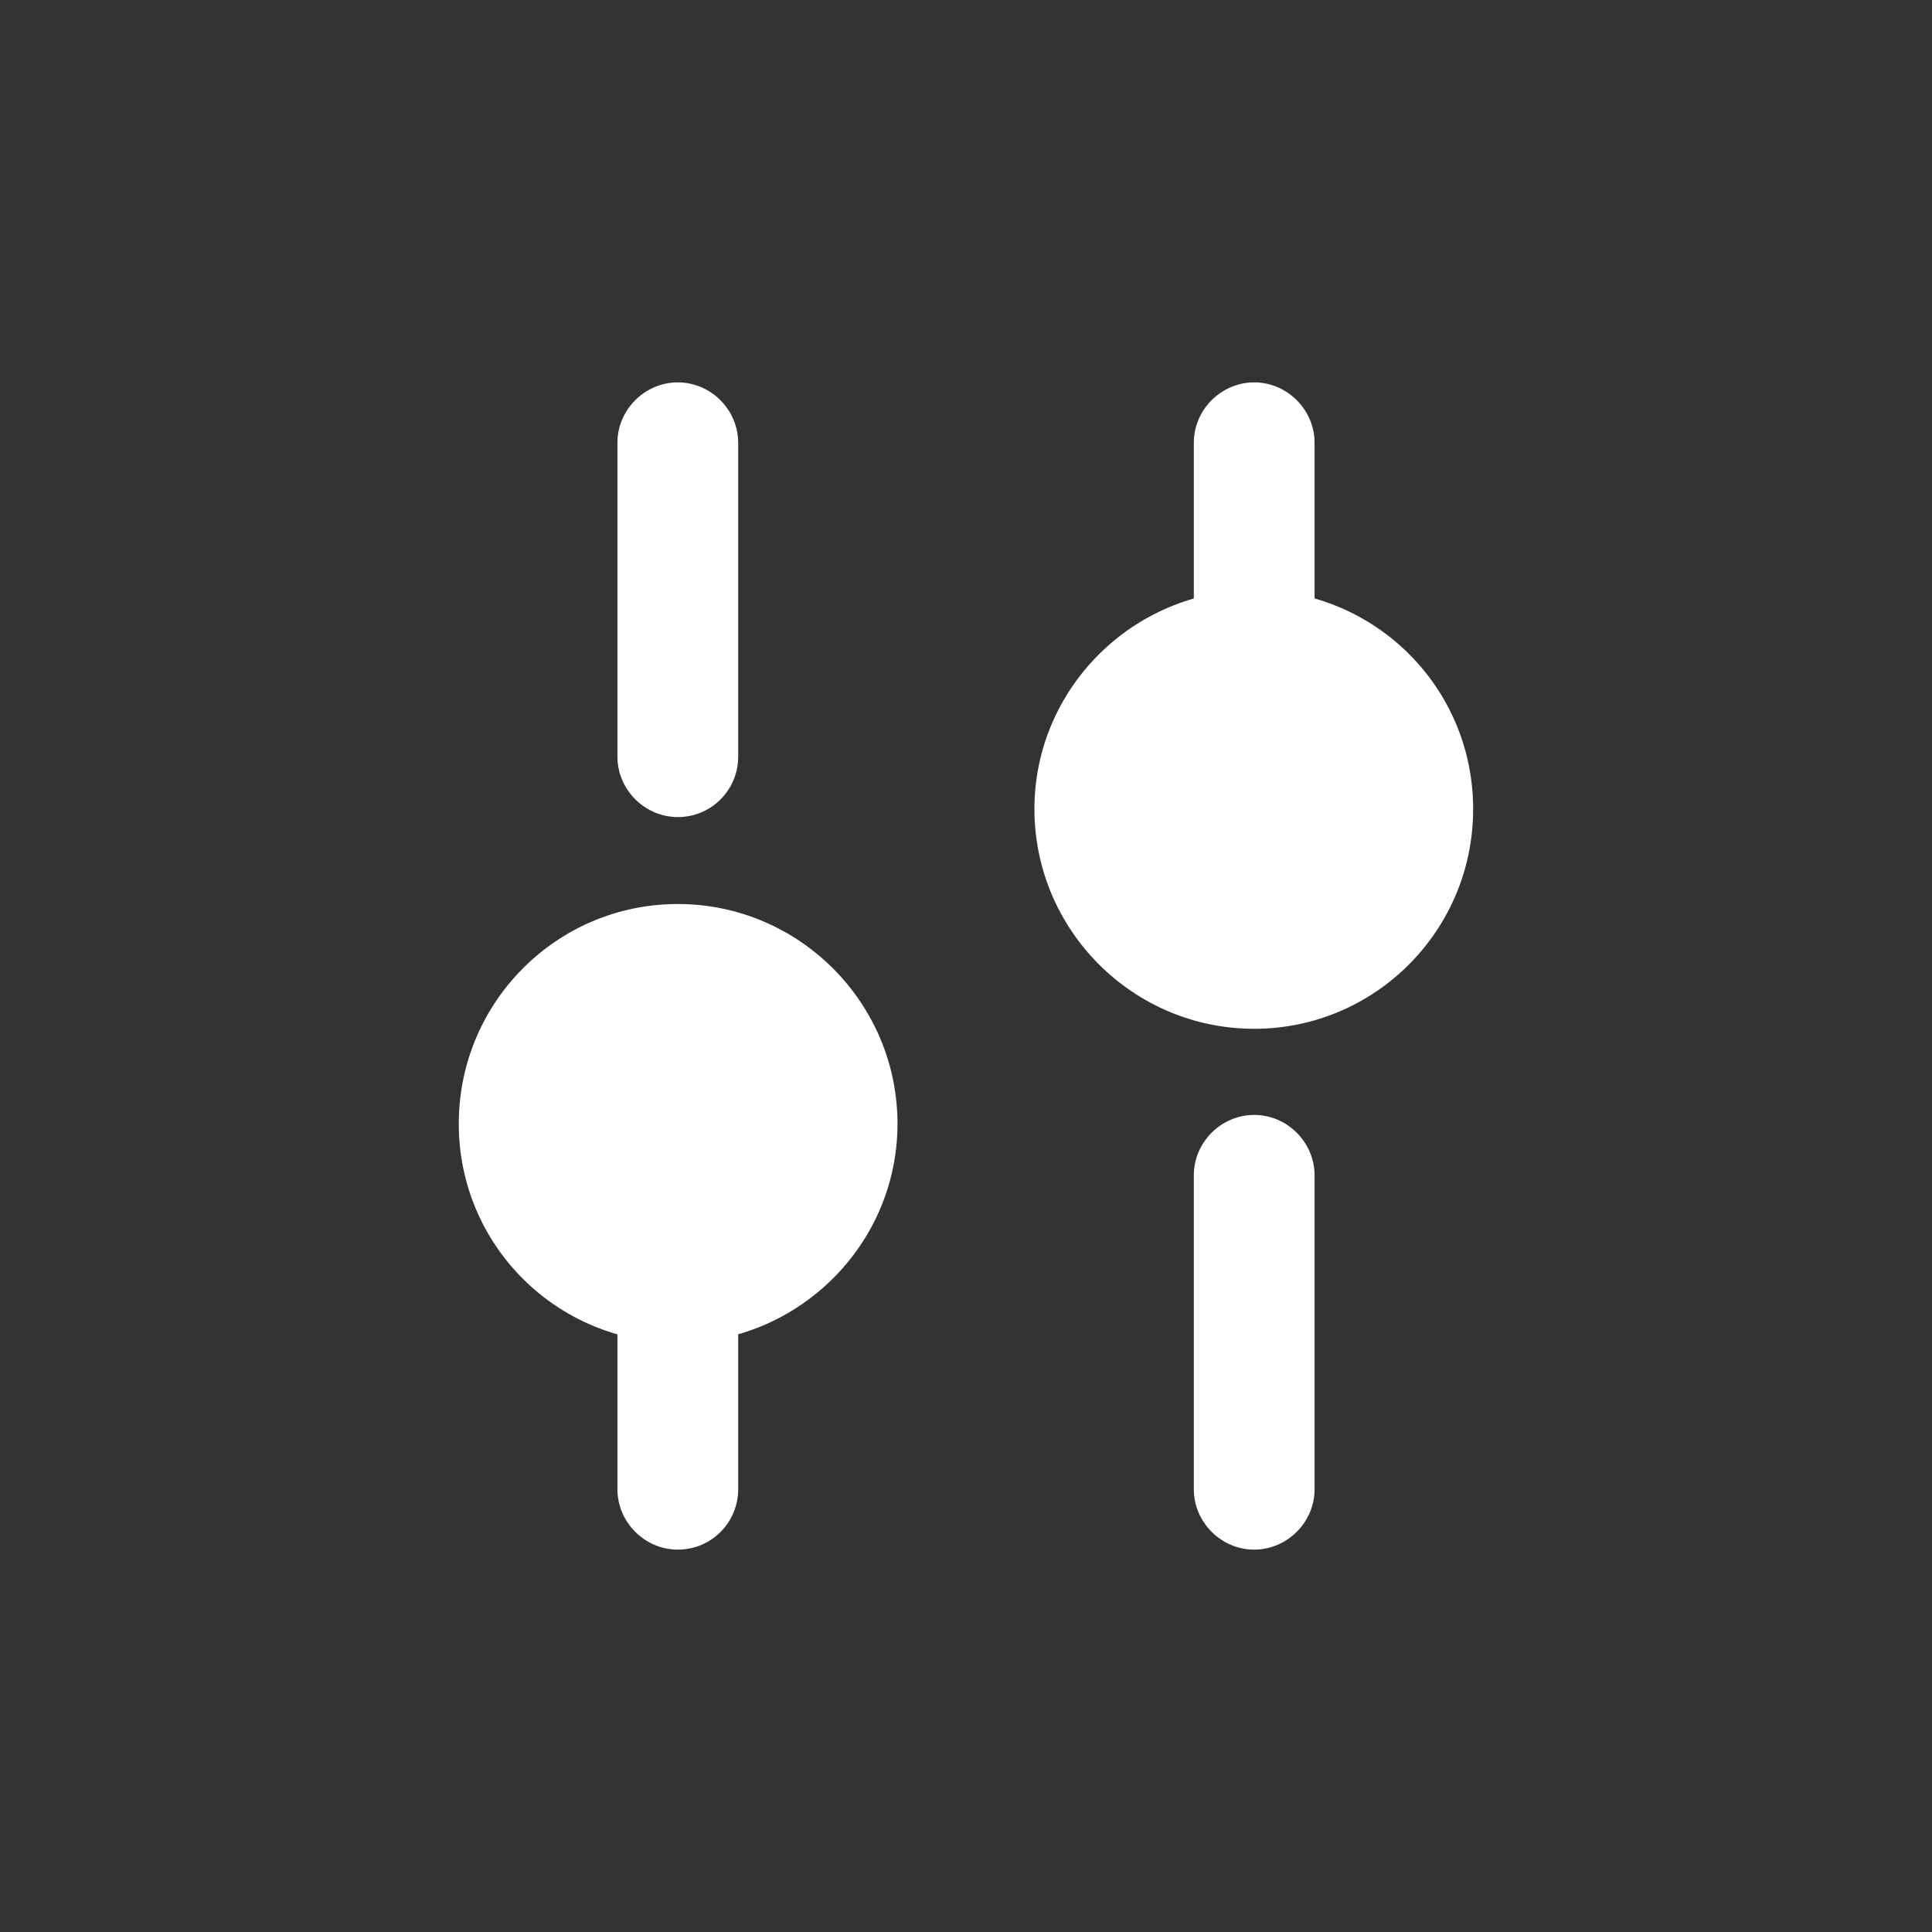 <svg width="24" height="24" viewBox="0 0 24 24" fill="none" xmlns="http://www.w3.org/2000/svg">
<rect x="0" y="0" width="24" height="24" fill="#333333" stroke="none"/>
<path d="M15.58 19.25C15.17 19.25 14.83 18.91 14.83 18.5V14.6C14.83 14.19 15.17 13.85 15.58 13.85C15.99 13.85 16.33 14.19 16.33 14.6V18.5C16.33 18.91 15.99 19.25 15.58 19.25Z" fill="white"/>
<path d="M15.58 8.2C15.17 8.2 14.83 7.86 14.83 7.45V5.5C14.83 5.09 15.17 4.75 15.58 4.75C15.99 4.75 16.33 5.09 16.33 5.5V7.45C16.33 7.86 15.99 8.2 15.58 8.2Z" fill="white"/>
<path d="M8.42 19.25C8.01 19.25 7.67 18.91 7.67 18.5V16.55C7.67 16.14 8.01 15.8 8.42 15.8C8.83 15.8 9.17 16.14 9.17 16.55V18.5C9.17 18.91 8.84 19.25 8.42 19.25Z" fill="white"/>
<path d="M8.42 10.15C8.01 10.15 7.67 9.81 7.67 9.4V5.5C7.67 5.09 8.01 4.75 8.42 4.75C8.83 4.75 9.17 5.09 9.17 5.5V9.4C9.17 9.81 8.84 10.15 8.42 10.15Z" fill="white"/>
<path d="M15.58 7.33C14.08 7.33 12.85 8.55 12.85 10.05C12.85 11.55 14.07 12.78 15.58 12.78C17.08 12.78 18.3 11.56 18.3 10.05C18.3 8.54 17.08 7.33 15.58 7.33Z" fill="white"/>
<path d="M8.419 11.23C6.919 11.23 5.699 12.45 5.699 13.96C5.699 15.47 6.919 16.68 8.419 16.68C9.919 16.68 11.149 15.46 11.149 13.96C11.149 12.46 9.929 11.23 8.419 11.23Z" fill="white"/>
</svg>
